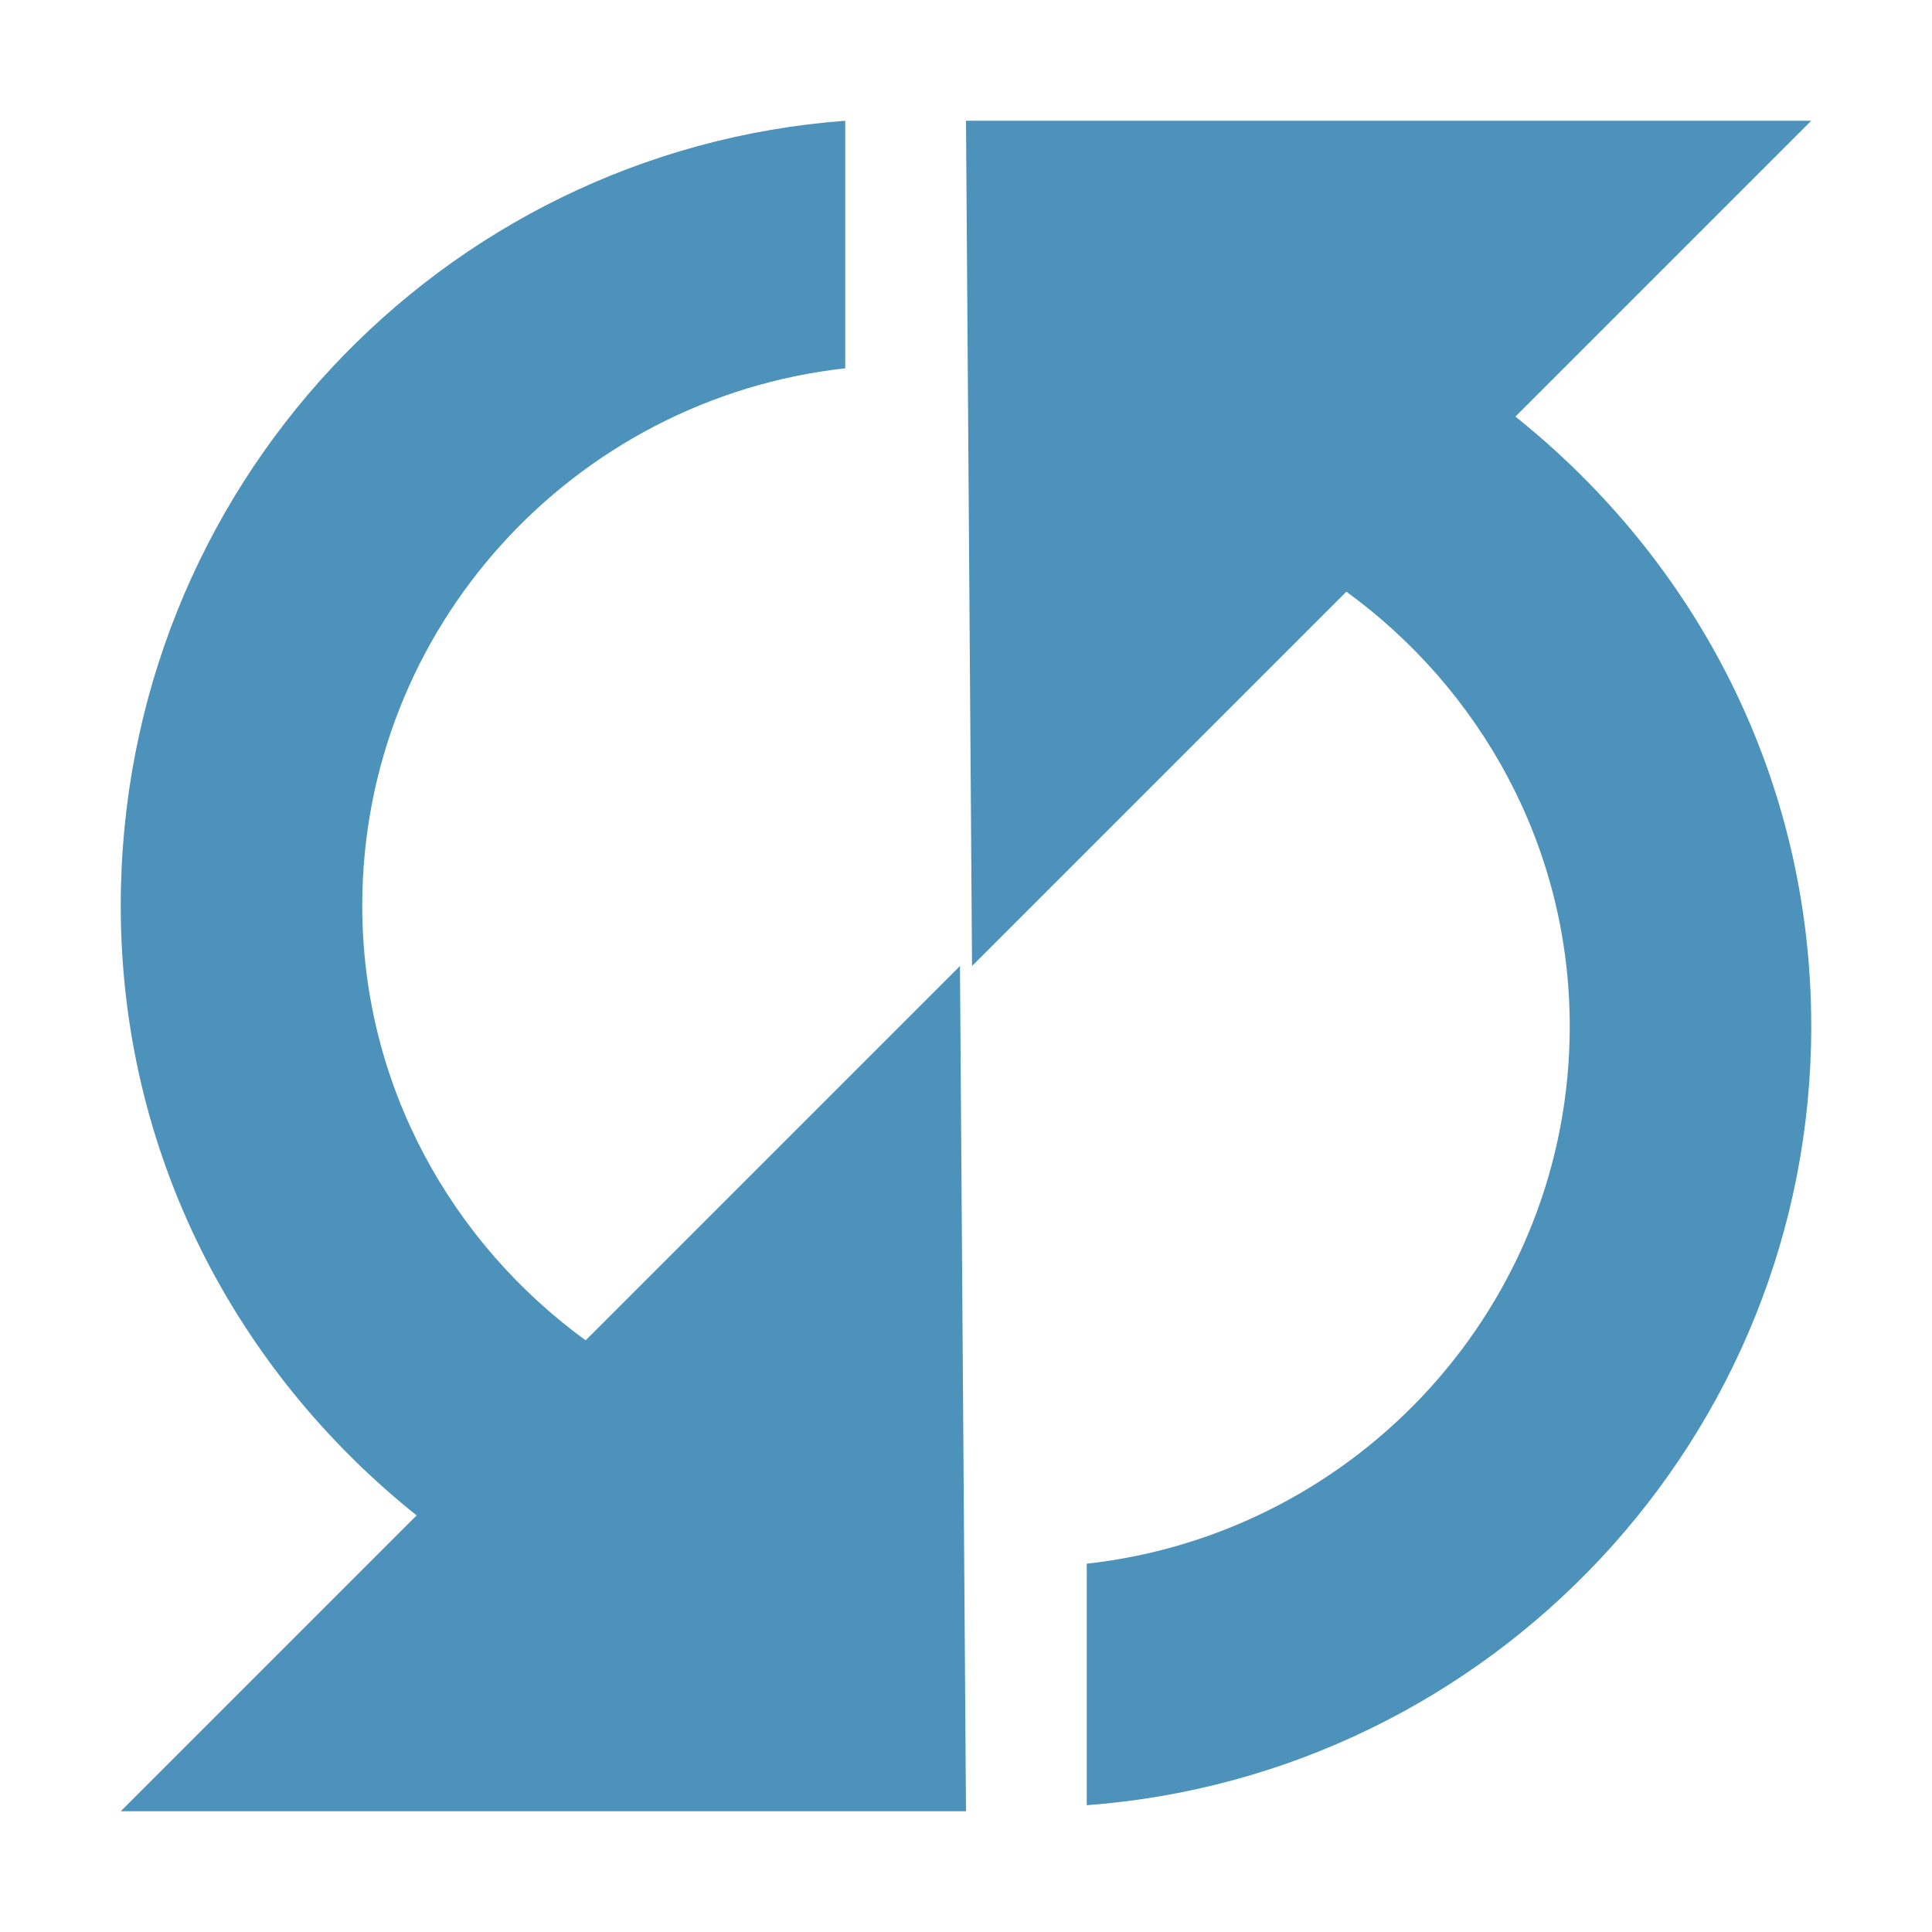 <svg xmlns="http://www.w3.org/2000/svg" xmlns:xlink="http://www.w3.org/1999/xlink" id="Layer_1" width="16" height="16" x="0" y="0" enable-background="new 0 0 32 32" version="1.1" viewBox="0 0 32 32" xml:space="preserve"><g><path fill="#4C92BB" d="M9.7,22.2C7.5,20.6,6,18,6,15c0-4.6,3.5-8.4,8-8.9V2C7.3,2.5,2,8.1,2,15c0,4.1,1.9,7.7,4.9,10.1L2,30h14 l-0.1-14L9.7,22.2z"/><path fill="#4C92BB" d="M25.1,6.9L30,2H16l0.1,14l6.2-6.2C24.5,11.4,26,14,26,17c0,4.6-3.5,8.4-8,8.9v4c6.7-0.5,12-6.1,12-12.9 C30,12.9,28.1,9.3,25.1,6.9z"/></g></svg>